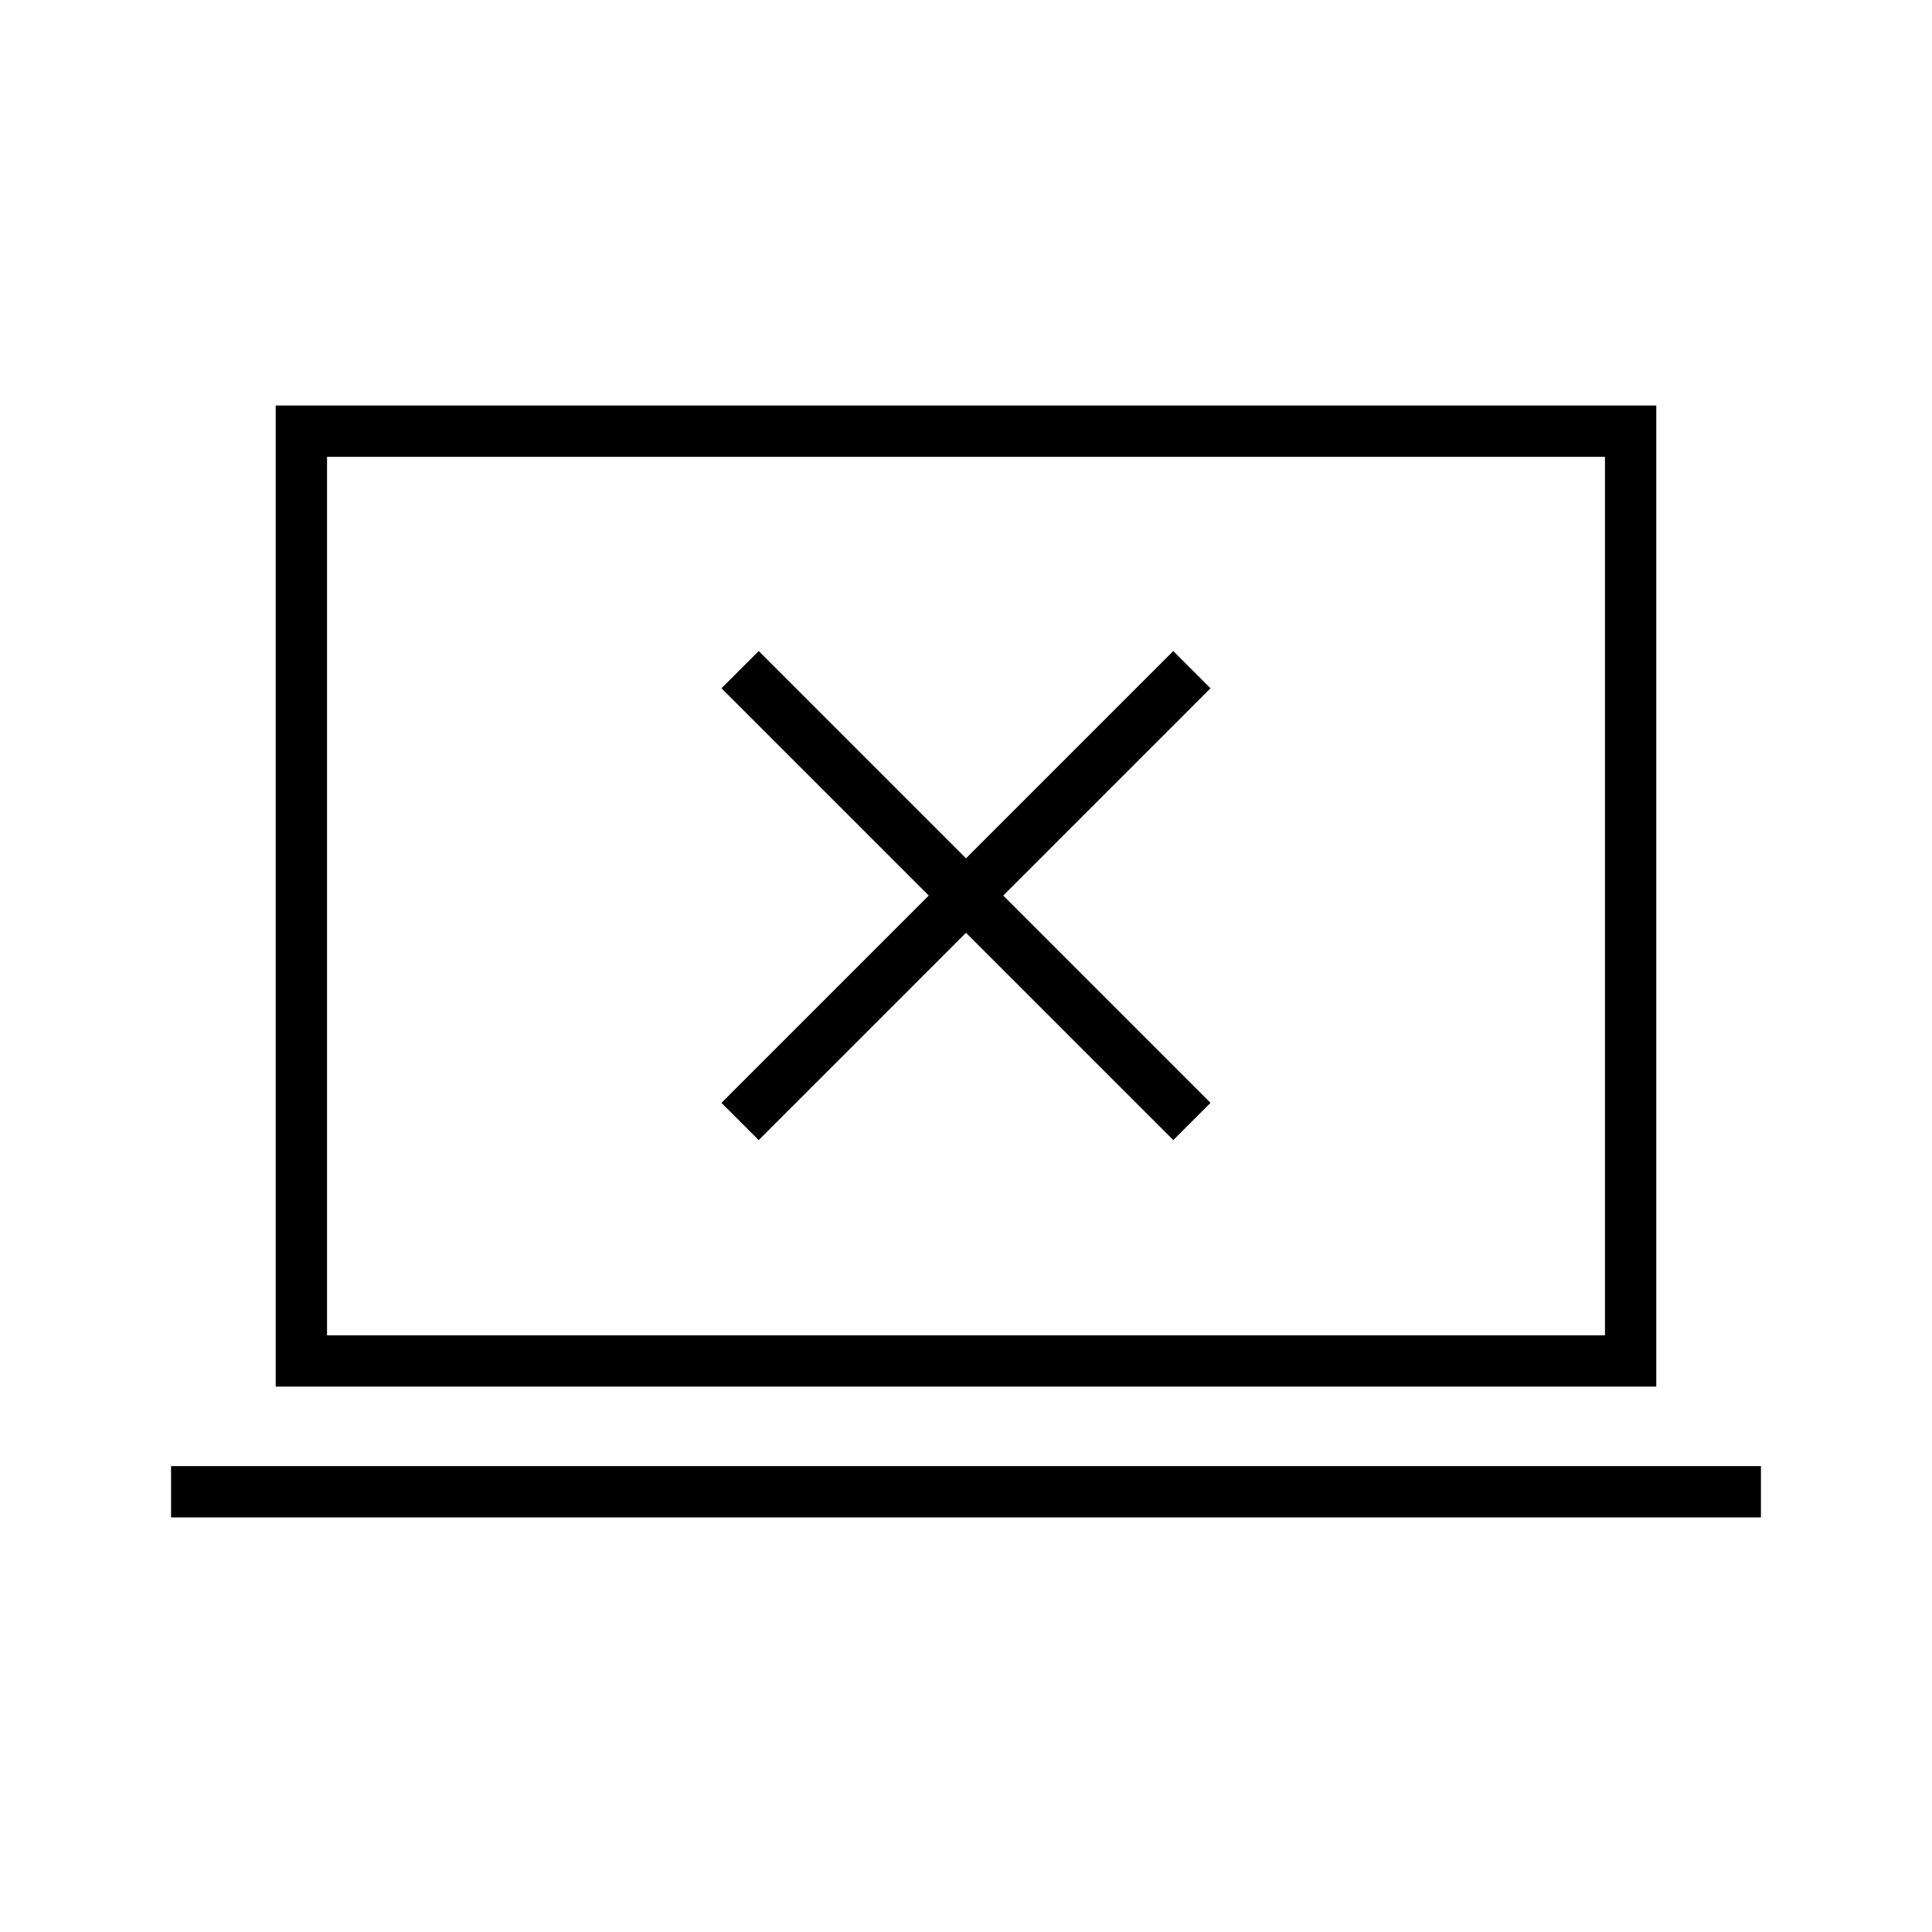<svg xmlns="http://www.w3.org/2000/svg" height="24" viewBox="0 -960 960 960" width="24"><path d="m377-393.5 103-103 103 103 18.5-18.5-103-103 103-103-18.5-18.5-103 103-103-103-18.5 18.5 103 103-103 103 18.5 18.5ZM85-206v-25.5h790v25.5H85Zm52-65v-487.5h686V-271H137Zm25.5-25.5h635V-733h-635v436.5Zm0 0V-733v436.5Z"/></svg>